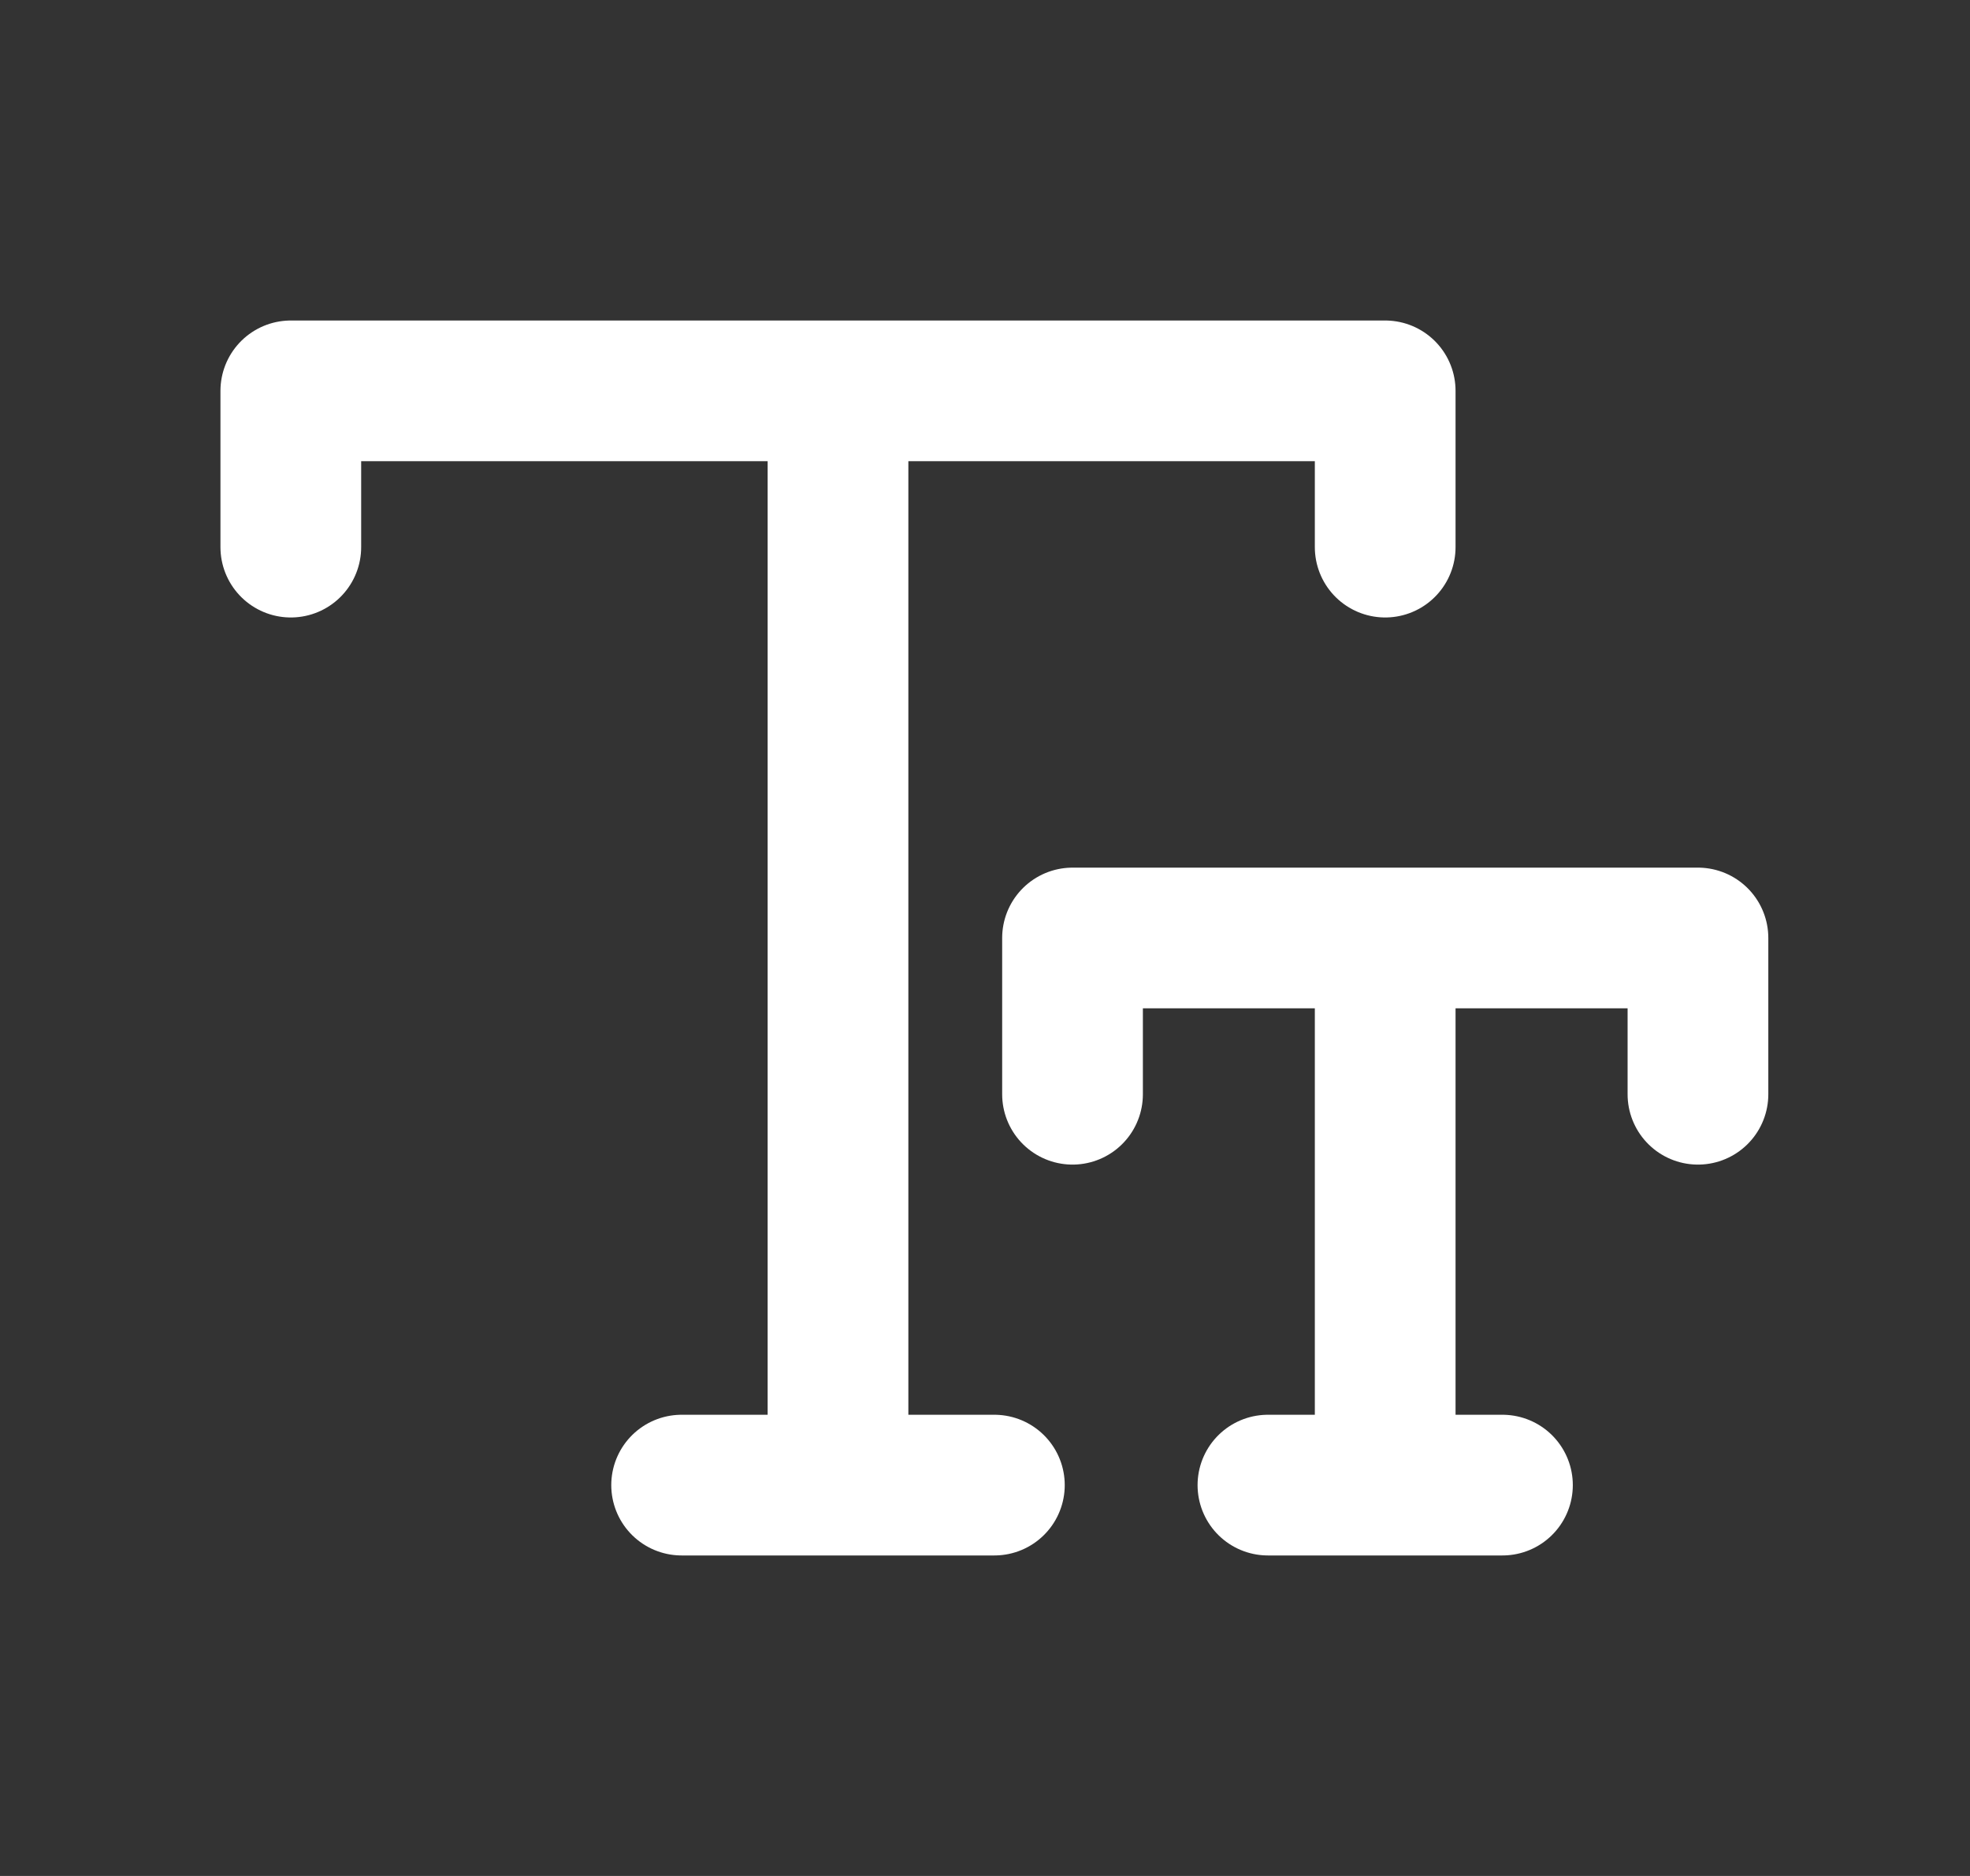 <svg width="21" height="20" viewBox="0 0 21 20" fill="none" xmlns="http://www.w3.org/2000/svg">
<rect x="0" y="0" width="21" height="20" fill="#333333" stroke="none"/>
<path d="M3.1 5.833V4.167H14.766V5.833M8.933 4.167V15.833M8.933 15.833H10.6M8.933 15.833H7.266M11.433 11.666V10H18.1V11.666M14.766 10V15.833M14.766 15.833H13.516M14.766 15.833H16.016" stroke="white" stroke-width="1.5" stroke-linecap="round" stroke-linejoin="round"/>
</svg>
